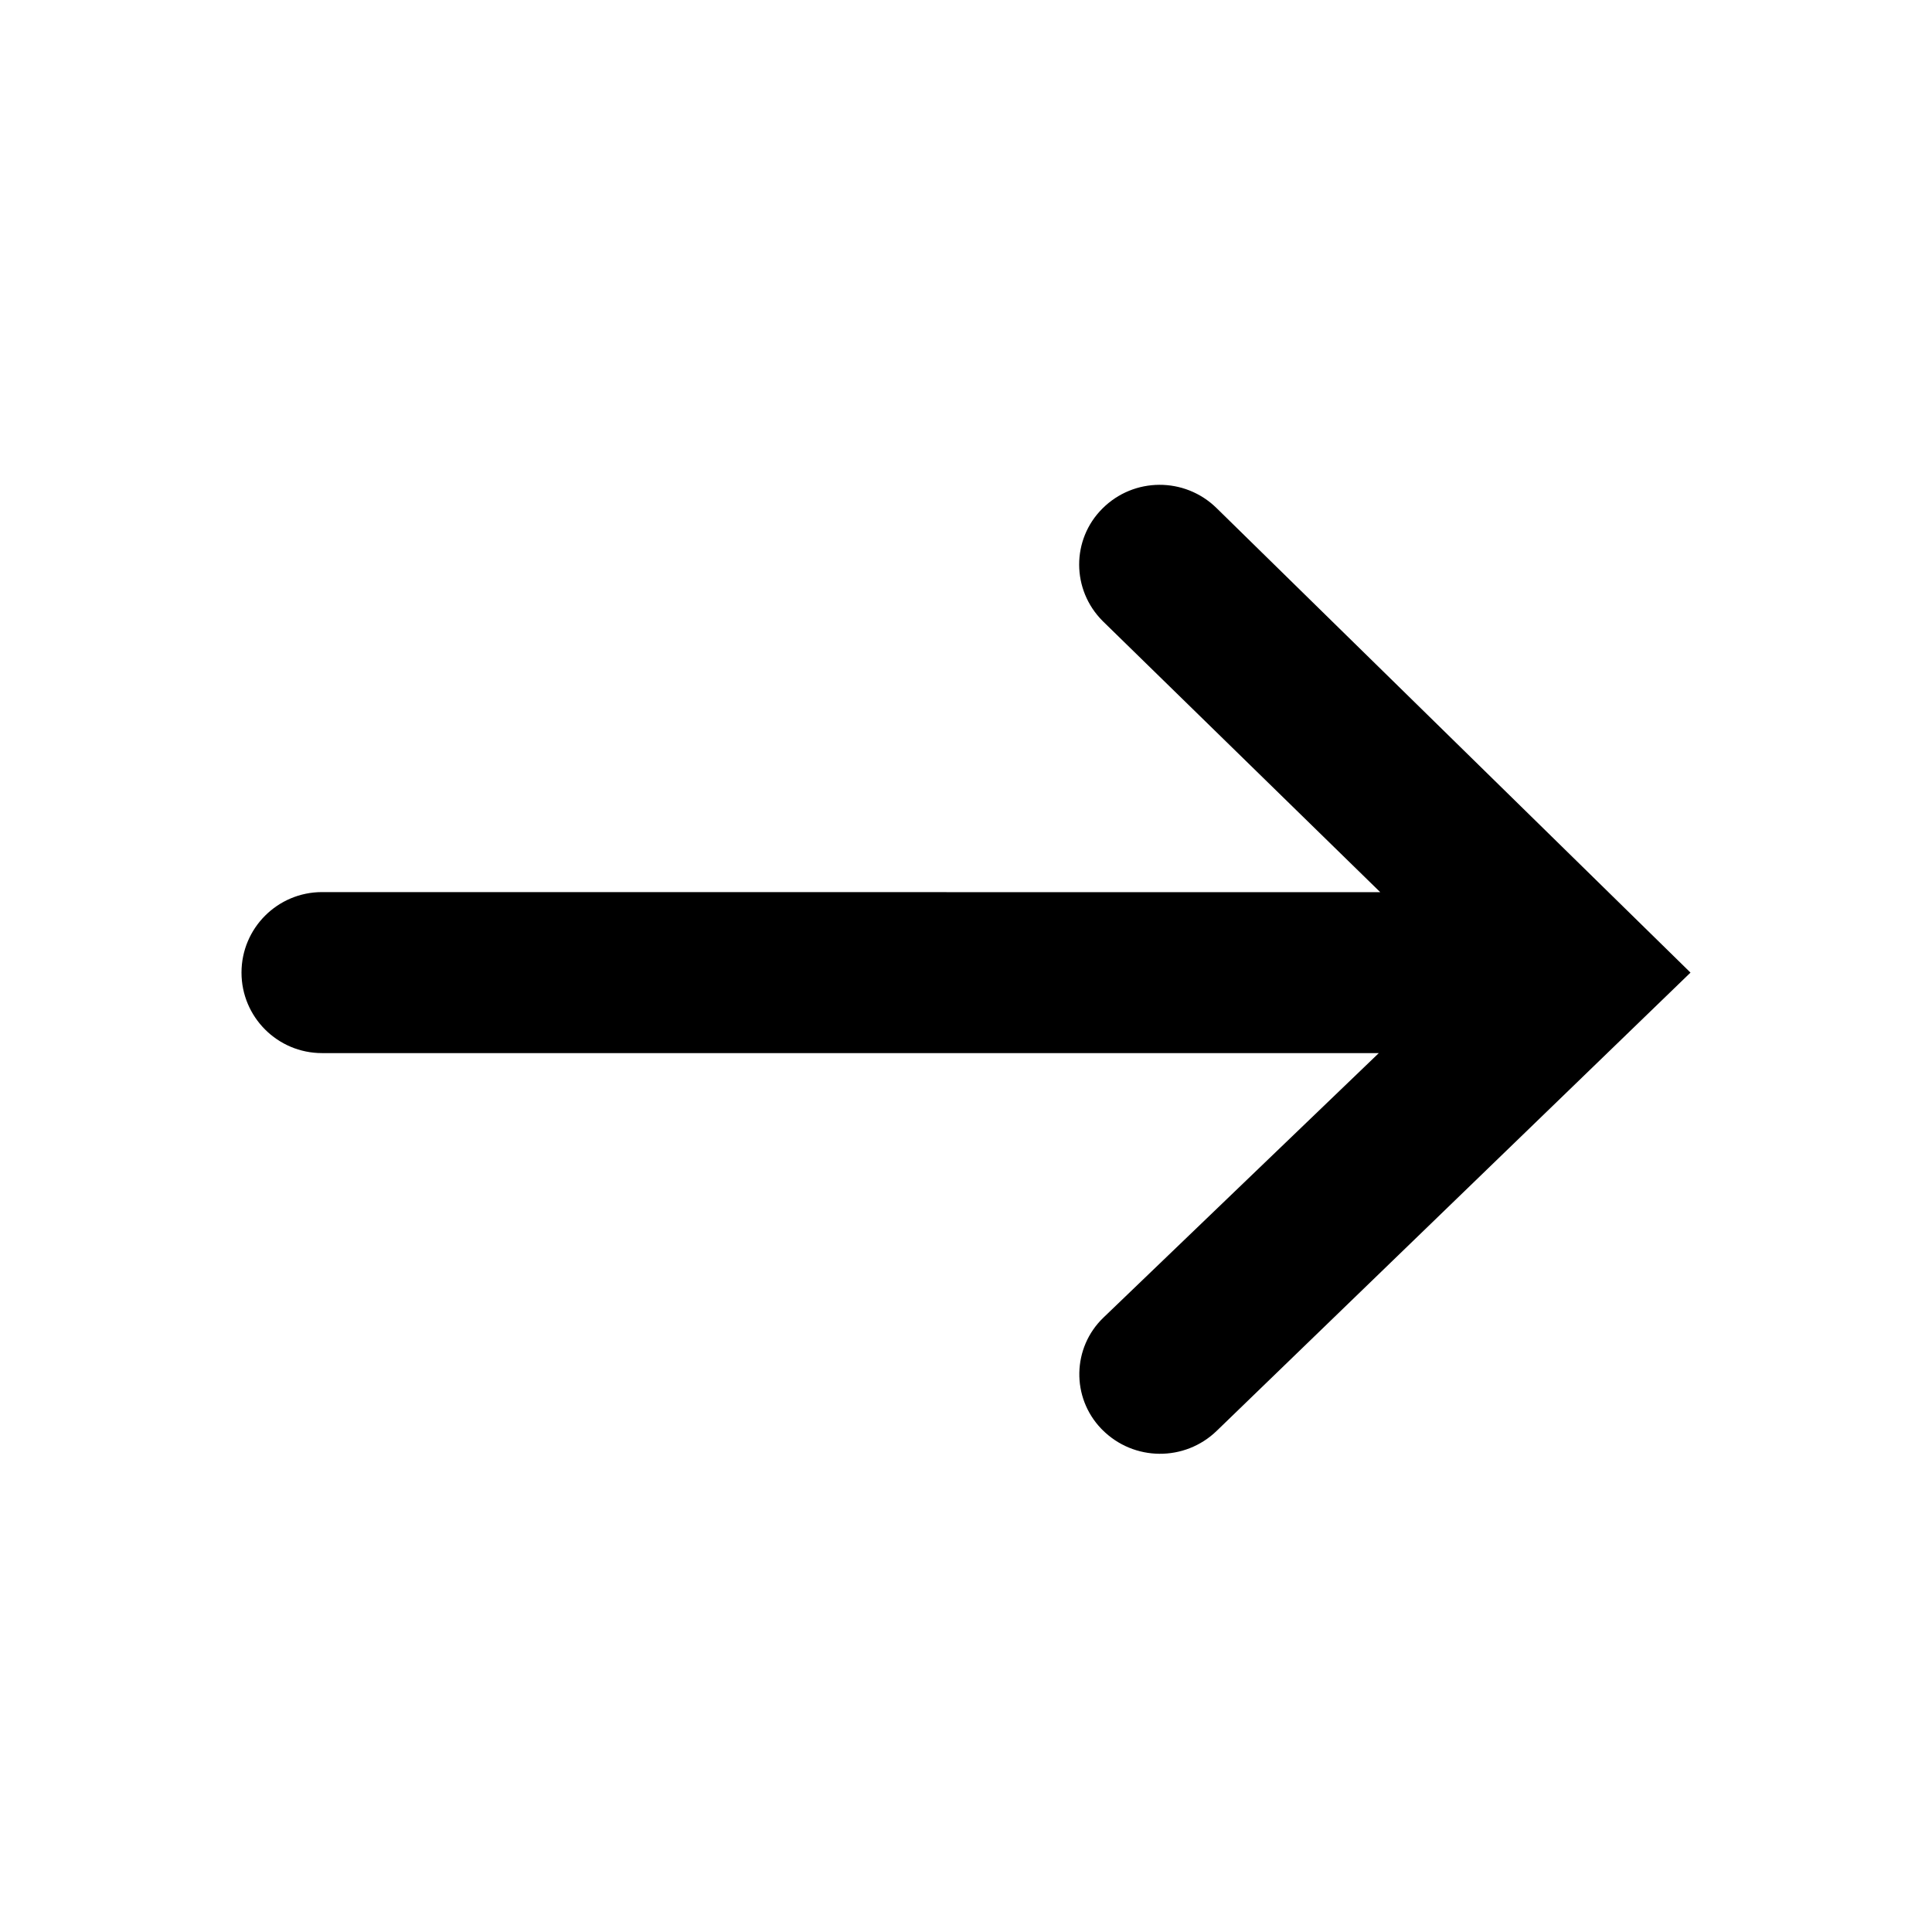 <svg xmlns="http://www.w3.org/2000/svg" width="24" height="24" viewBox="0 0 24 24">
    <defs>
        <filter id="6fri74fmba">
            <feColorMatrix in="SourceGraphic" values="0 0 0 0 1 0 0 0 0 1 0 0 0 0 1 0 0 0 1 0"/>
        </filter>
    </defs>
    <g fill="none" fill-rule="evenodd">
        <g>
            <g>
                <g>
                    <g filter="url(#6fri74fmba)" transform="translate(-307 -3643) translate(-264 92) translate(280 3358) translate(16 181)">
                        <g>
                            <path fill="#000" fill-rule="nonzero" d="M8.885 6.308c.397-.385 1.03-.38 1.421.012l.014.014c.374.39.361 1.008-.028 1.381L6.872 11 20 11c.552 0 1 .448 1 1s-.448 1-1 1l-13.146-.001 3.444 3.364.004.004c.389.389.389 1.013.004 1.397-.39.391-1.022.394-1.417.008L3 12z" transform="translate(275 12) rotate(-180 12 12.041)"/>
                        </g>
                    </g>
                </g>
            </g>
        </g>
    </g>
</svg>
